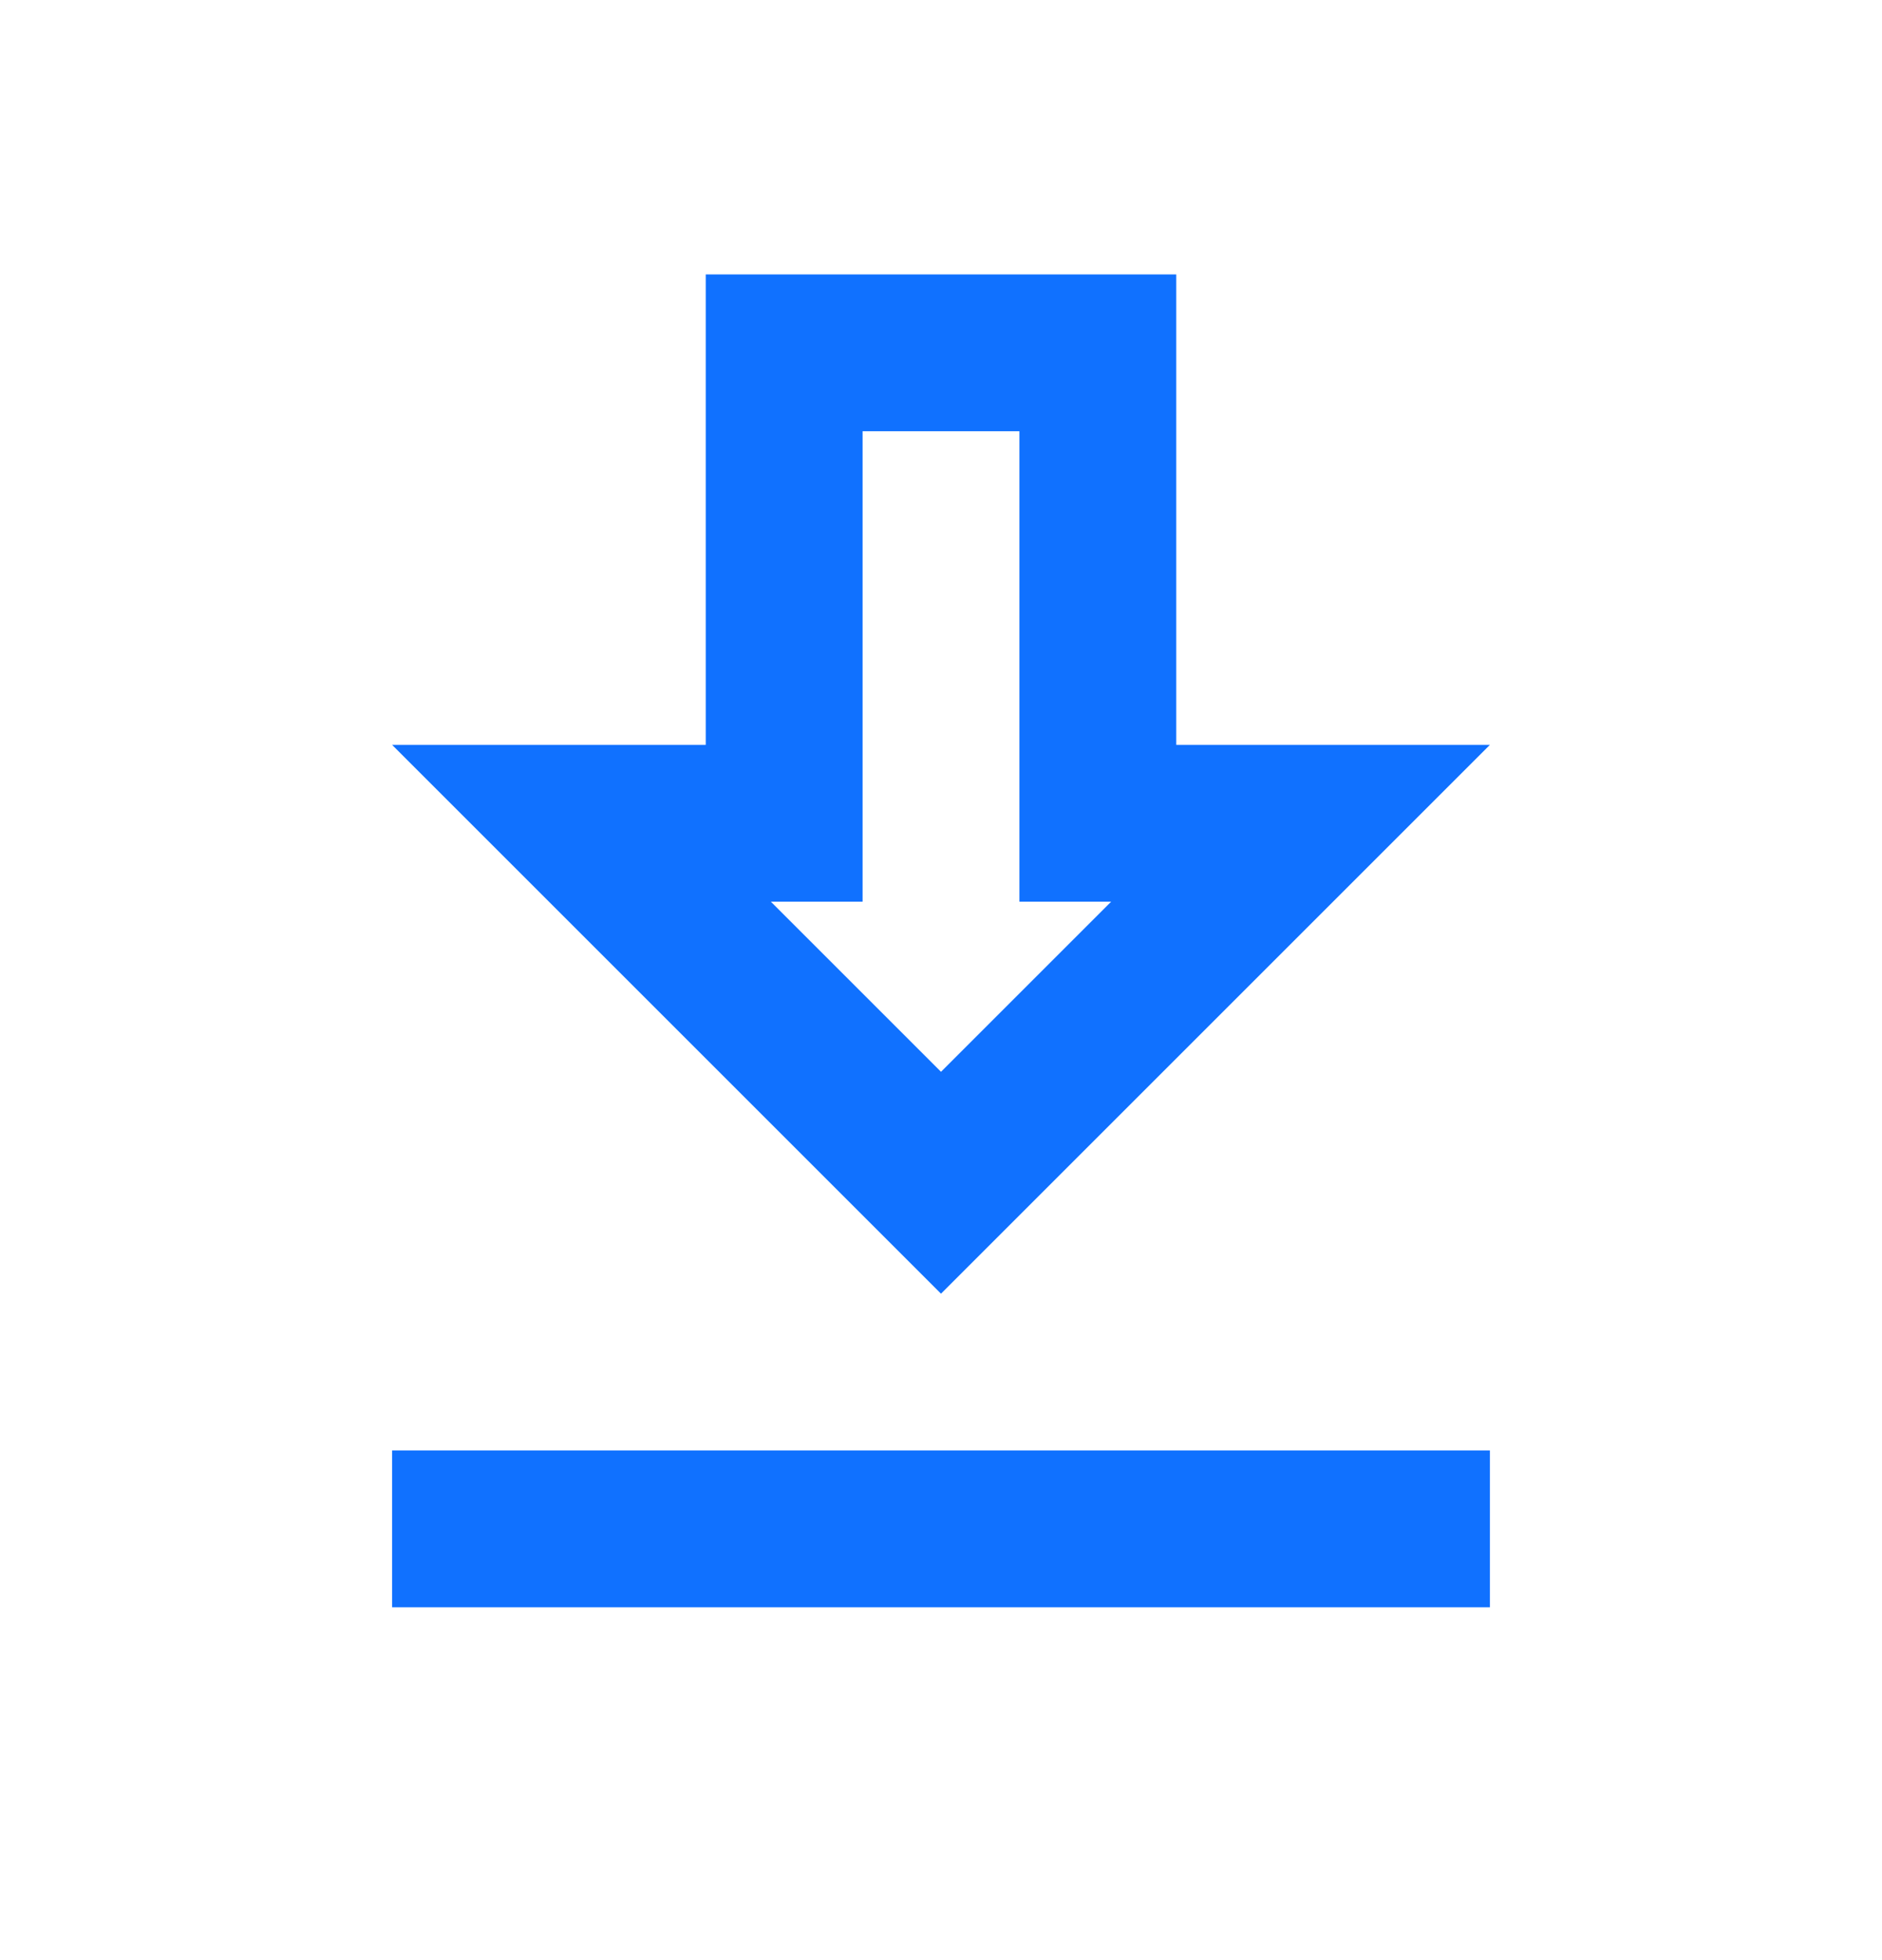 <svg width="24" height="25" viewBox="0 0 24 25" fill="none" xmlns="http://www.w3.org/2000/svg">
<g clip-path="url(#clip0_3754_2798)">
<path d="M19 9.5H15V3.5H9V9.5H5L12 16.5L19 9.5ZM11 11.5V5.5H13V11.5H14.17L12 13.67L9.83 11.5H11ZM5 18.5H19V20.5H5V18.5Z" fill="#1071FF"/>
</g>
<defs>
<clipPath id="clip0_3754_2798">
<rect width="24" height="24" fill="white" transform="translate(0 0.5)"/>
</clipPath>
</defs>
</svg>

